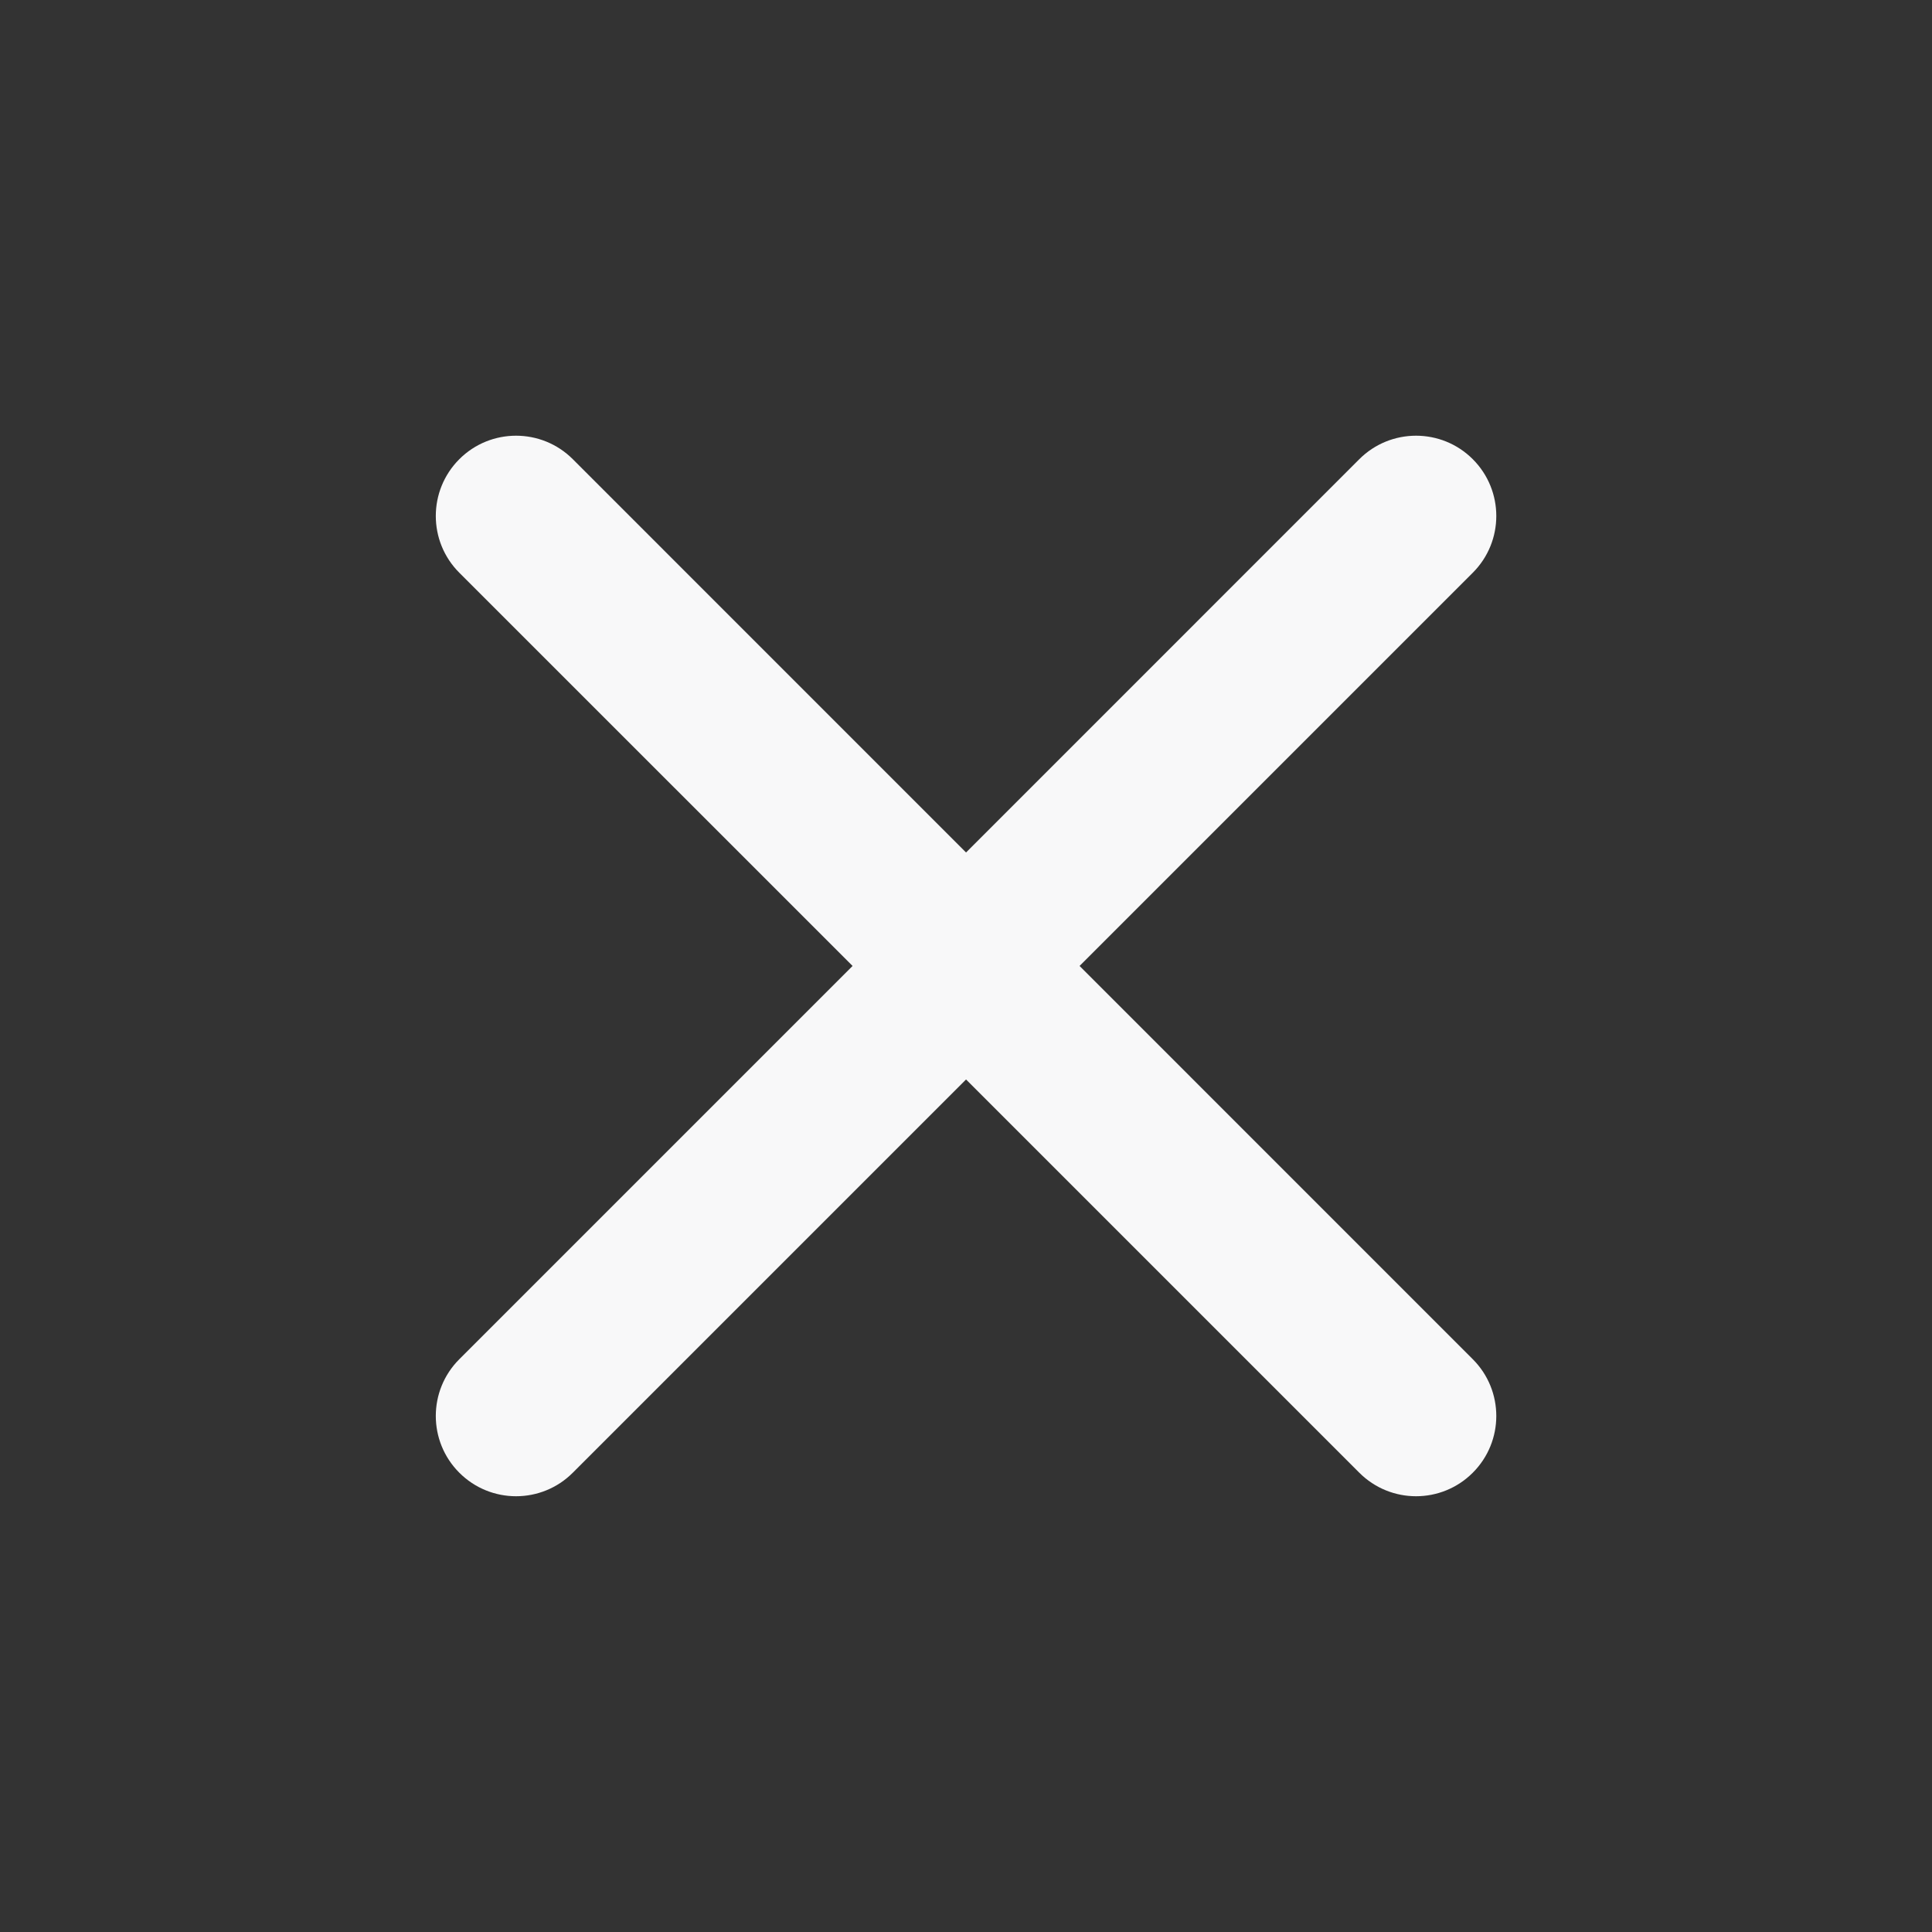 <svg width="41" height="41" viewBox="0 0 41 41" fill="none" xmlns="http://www.w3.org/2000/svg">
<rect x="0" y="0" width="41" height="41" fill="#333333" stroke="none"/>
<g clip-path="url(#clip0_1332_6663)">
<path d="M31.255 12.154C31.92 11.489 31.92 10.411 31.255 9.745C30.59 9.08 29.512 9.08 28.846 9.745L20.501 18.091L12.156 9.745C11.491 9.08 10.412 9.08 9.747 9.745C9.082 10.411 9.082 11.489 9.747 12.154L18.093 20.499L9.747 28.845C9.082 29.51 9.082 30.588 9.747 31.253C10.412 31.919 11.491 31.919 12.156 31.253L20.501 22.908L28.846 31.253C29.512 31.919 30.59 31.919 31.255 31.253C31.92 30.588 31.92 29.51 31.255 28.845L22.91 20.499L31.255 12.154Z" fill="#F8F8F9"/>
</g>
<defs>
<clipPath id="clip0_1332_6663">
<rect width="41" height="41" fill="white"/>
</clipPath>
</defs>
</svg>
